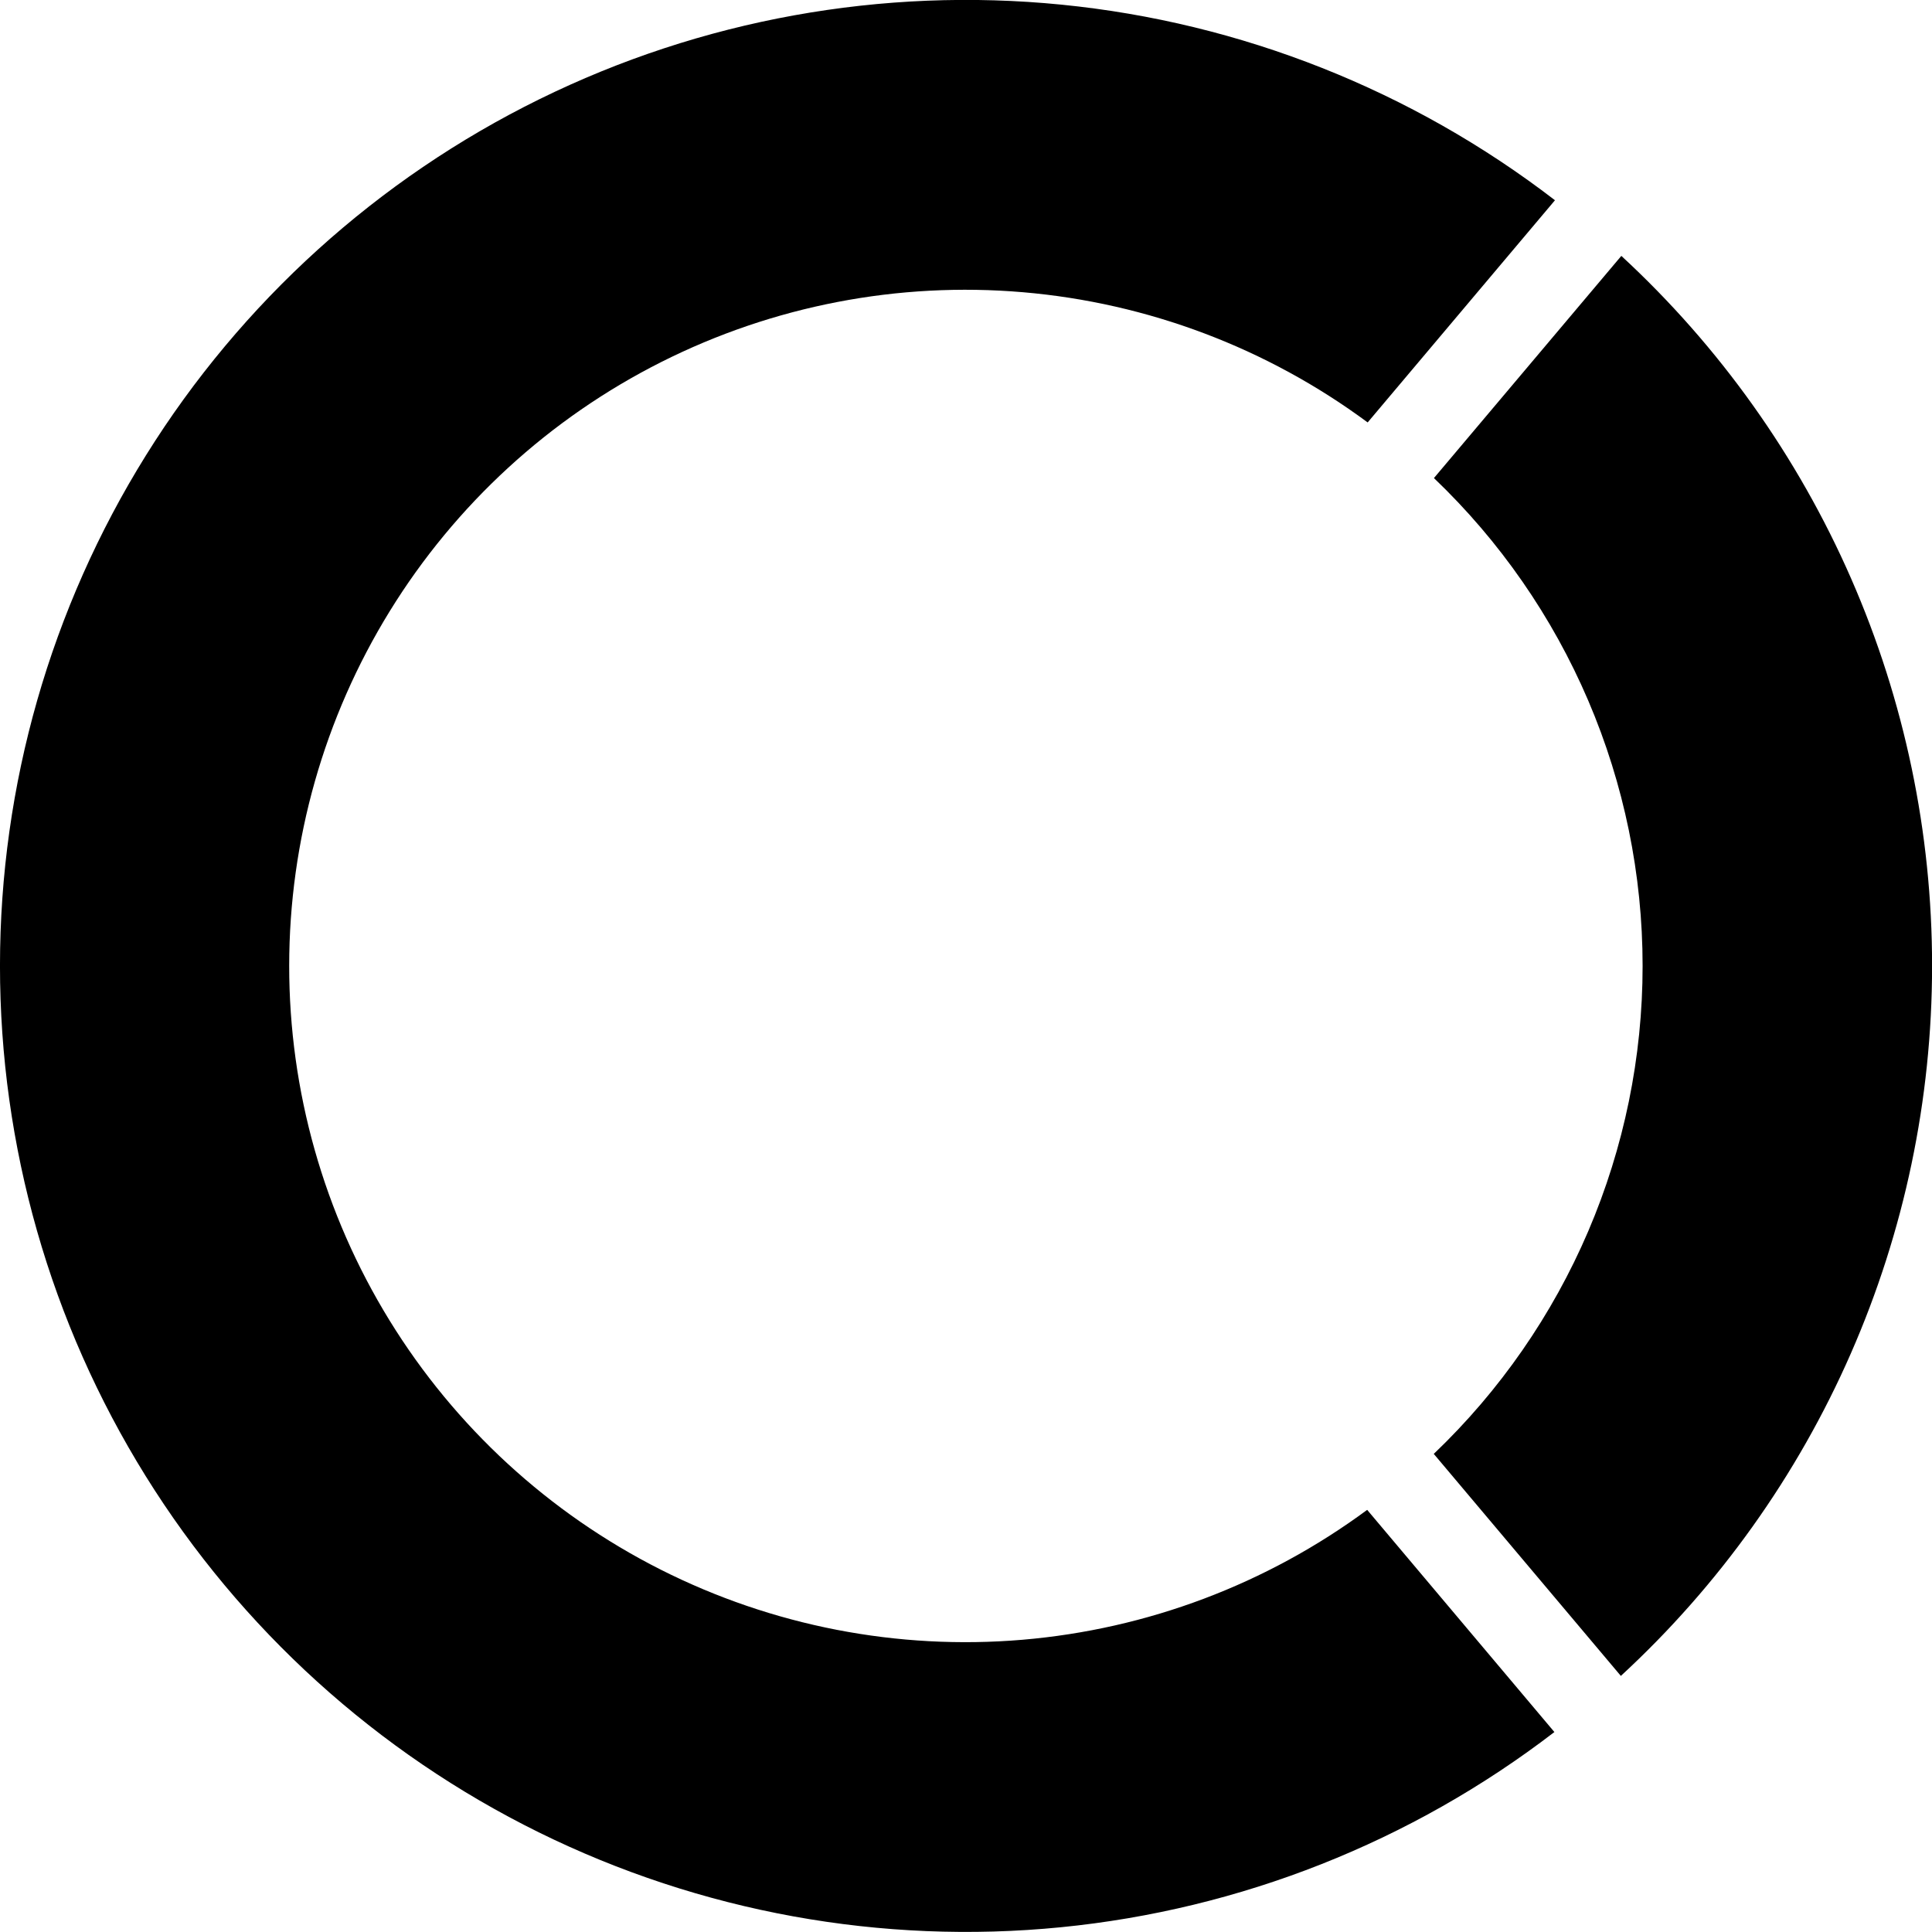 <svg width="200" height="200" viewBox="0 0 200 200" fill="none" xmlns="http://www.w3.org/2000/svg">
<g clip-path="url(#clip0_1113_4832)">
<path d="M105.836 169.748C118.75 168.655 131.106 164 141.53 156.3L160.91 179.3C146.102 190.673 128.405 197.673 109.824 199.508C91.243 201.343 72.519 197.938 55.772 189.681C39.026 181.423 24.926 168.642 15.069 152.784C5.212 136.926 -0.009 118.626 -0.002 99.954C0.005 81.282 5.24 62.986 15.109 47.136C24.978 31.285 39.088 18.515 55.84 10.27C72.593 2.025 91.319 -1.365 109.899 0.483C128.479 2.332 146.17 9.346 160.97 20.73L141.58 43.73C131.163 36.021 118.811 31.354 105.898 30.251C92.986 29.147 80.021 31.65 68.447 37.48C56.873 43.31 47.145 52.238 40.346 63.27C33.546 74.303 29.943 87.006 29.937 99.965C29.932 112.925 33.523 125.631 40.313 136.67C47.102 147.708 56.823 156.645 68.391 162.485C79.96 168.326 92.923 170.84 105.836 169.748Z" fill="black"/>
<path d="M167.79 173.49L148.41 150.49H148.44C155.267 143.97 160.702 136.133 164.415 127.453C168.127 118.773 170.042 109.431 170.042 99.99C170.042 90.549 168.127 81.207 164.415 72.527C160.702 63.847 155.267 56.01 148.44 49.49L167.84 26.49C177.987 35.858 186.084 47.226 191.621 59.877C197.157 72.529 200.013 86.191 200.008 100.001C200.004 113.811 197.139 127.471 191.594 140.119C186.049 152.767 177.944 164.129 167.79 173.49Z" fill="black"/>
</g>
<defs>
<clipPath id="clip0_1113_4832">
<rect width="200" height="200" fill="white"/>
</clipPath>
</defs>
</svg>
